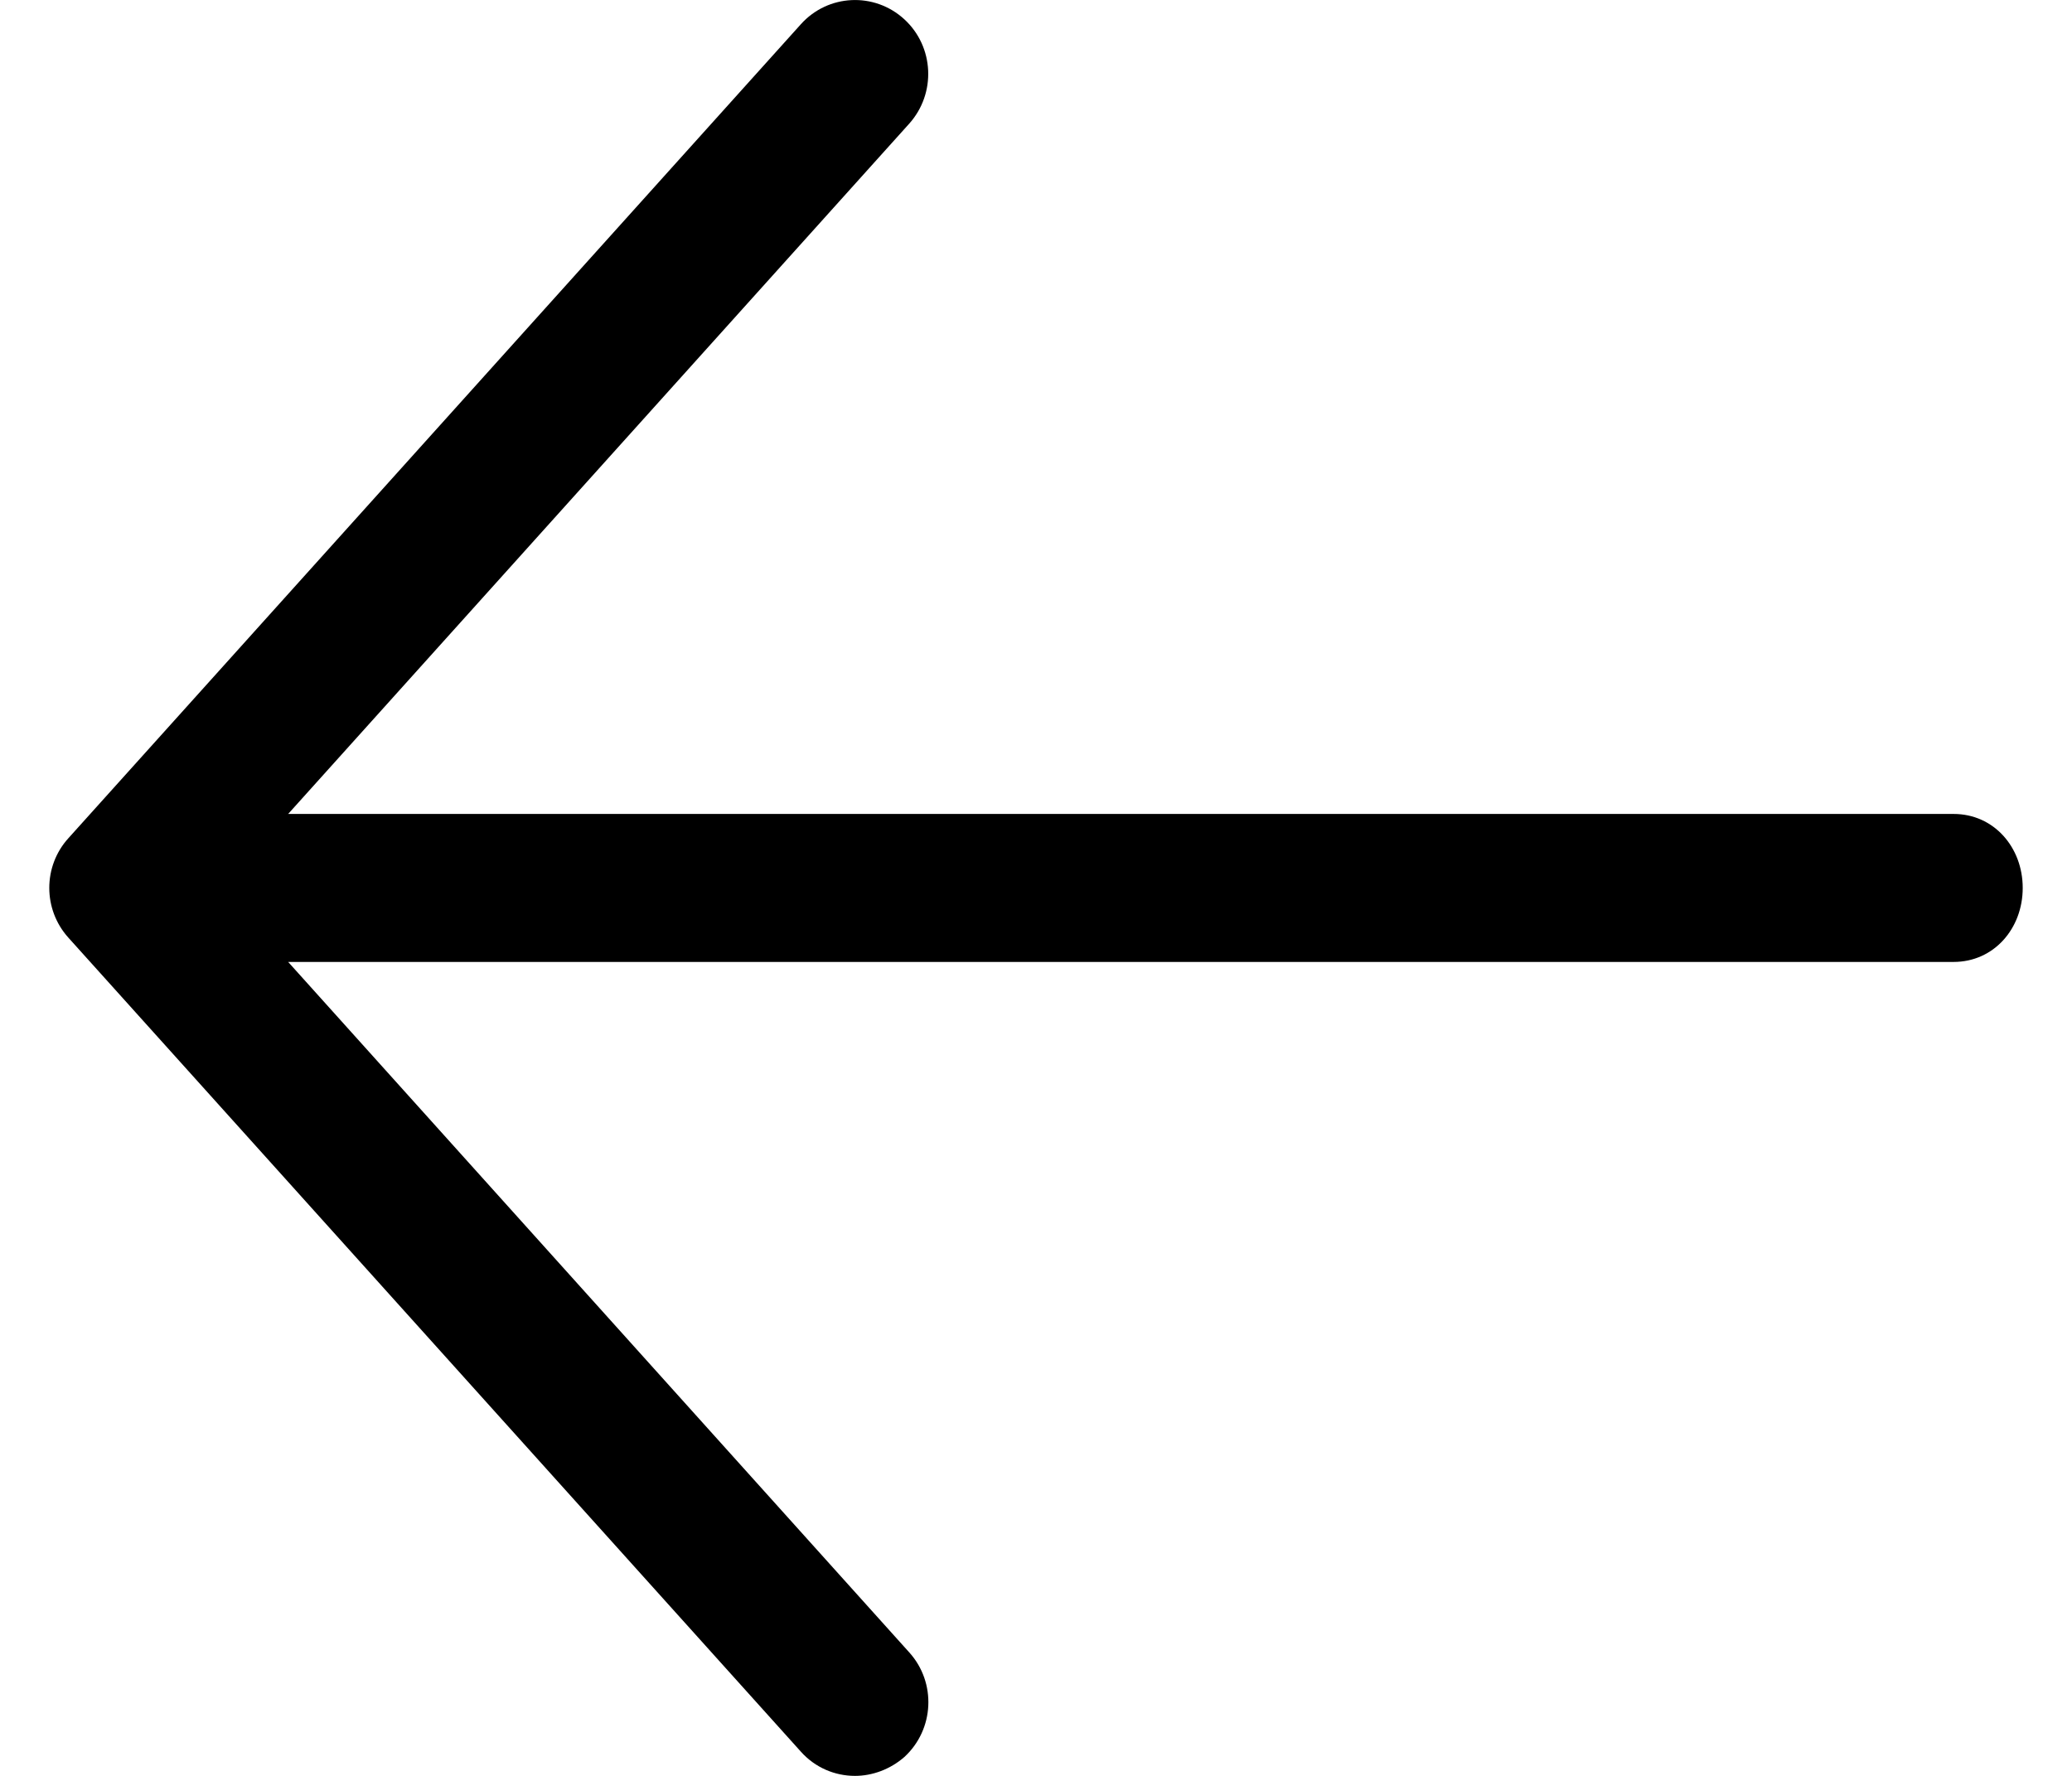 <svg width="14" height="12" viewBox="0 0 14 12" fill="none" xmlns="http://www.w3.org/2000/svg">
<path d="M13.667 6C13.667 6.275 13.472 6.5 13.2 6.5H1.947L6.144 11.166C6.328 11.37 6.313 11.686 6.111 11.872C6.015 11.956 5.894 12 5.777 12C5.642 12 5.508 11.945 5.411 11.836L0.462 6.336C0.29 6.145 0.29 5.854 0.462 5.664L5.411 0.164C5.595 -0.041 5.908 -0.055 6.11 0.13C6.312 0.315 6.327 0.631 6.143 0.836L1.947 5.5H13.2C13.472 5.5 13.667 5.725 13.667 6Z" fill="currentColor"/>
</svg>
